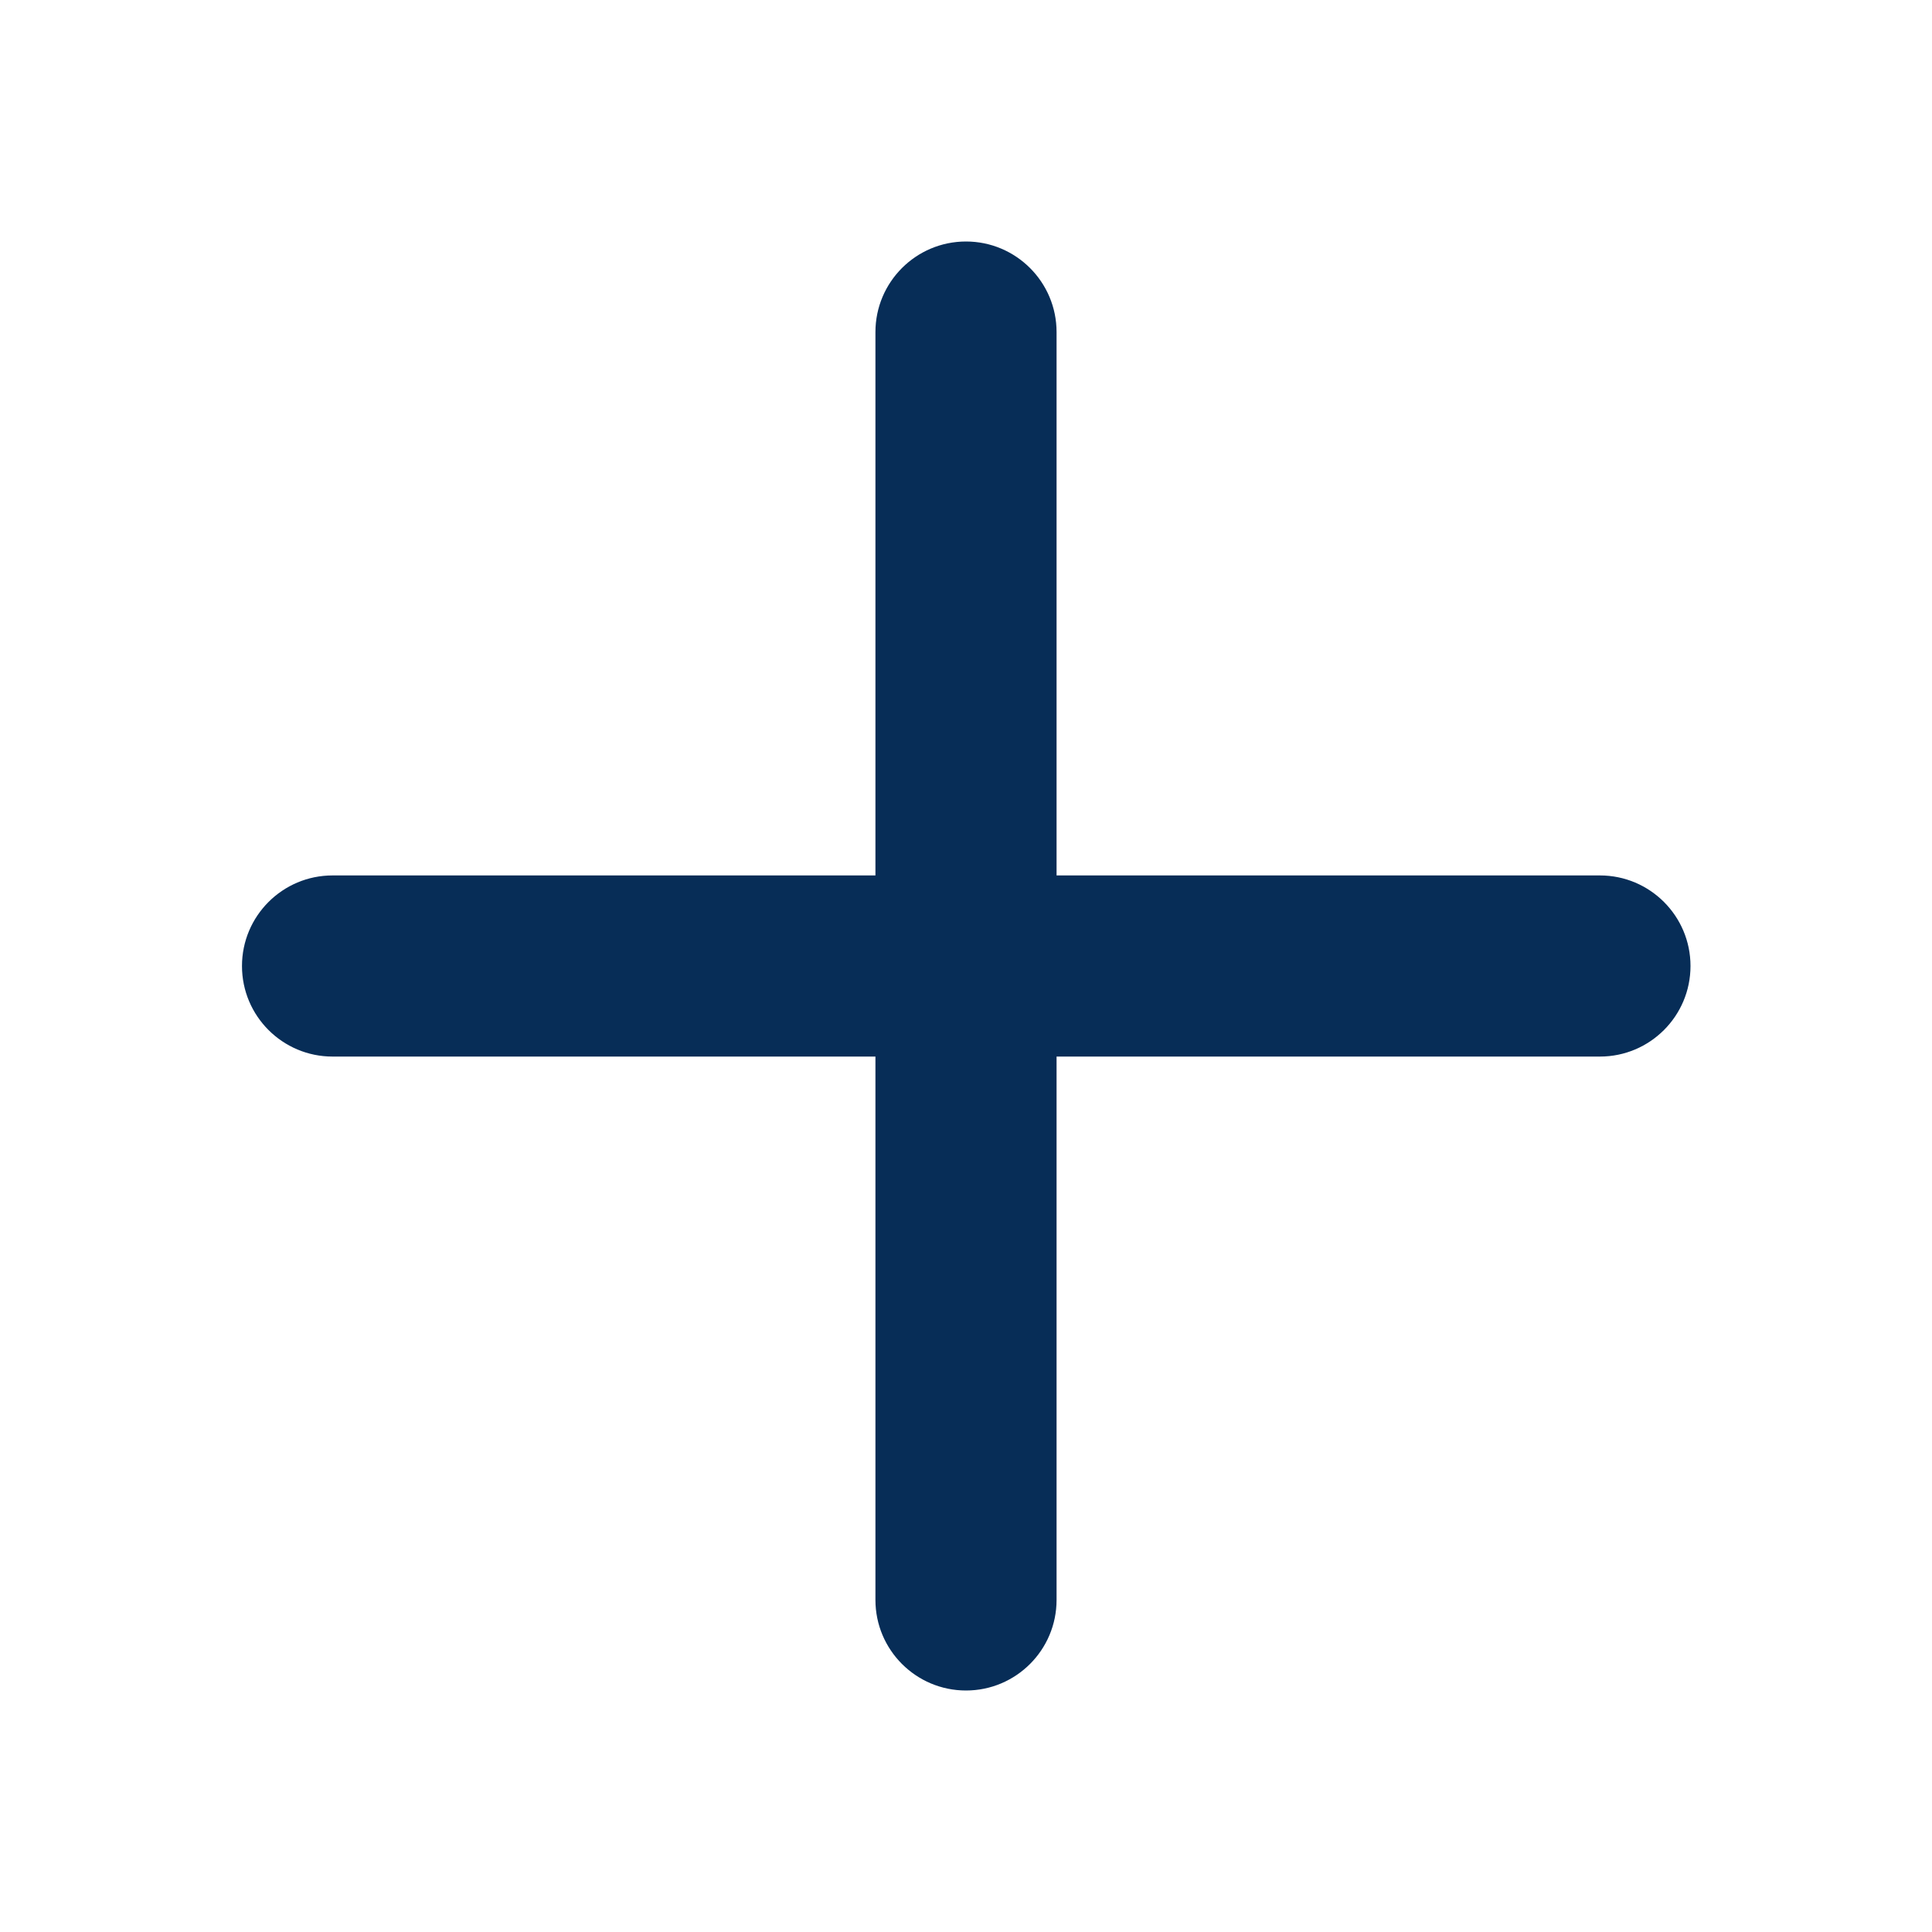 <svg width="16" height="16" viewBox="0 0 16 16" fill="none" xmlns="http://www.w3.org/2000/svg">
    <path fill-rule="evenodd" clip-rule="evenodd" d="M8 2C8.414 2 8.75 2.336 8.75 2.75V7.25H13.25C13.664 7.25 14 7.586 14 8C14 8.414 13.664 8.75 13.25 8.75H8.75V13.25C8.75 13.664 8.414 14 8 14C7.586 14 7.25 13.664 7.25 13.25V8.75H2.754C2.34 8.75 2.004 8.414 2.004 8C2.004 7.586 2.34 7.25 2.754 7.25H7.25V2.75C7.25 2.336 7.586 2 8 2Z" fill="#072D57"/>
</svg>
